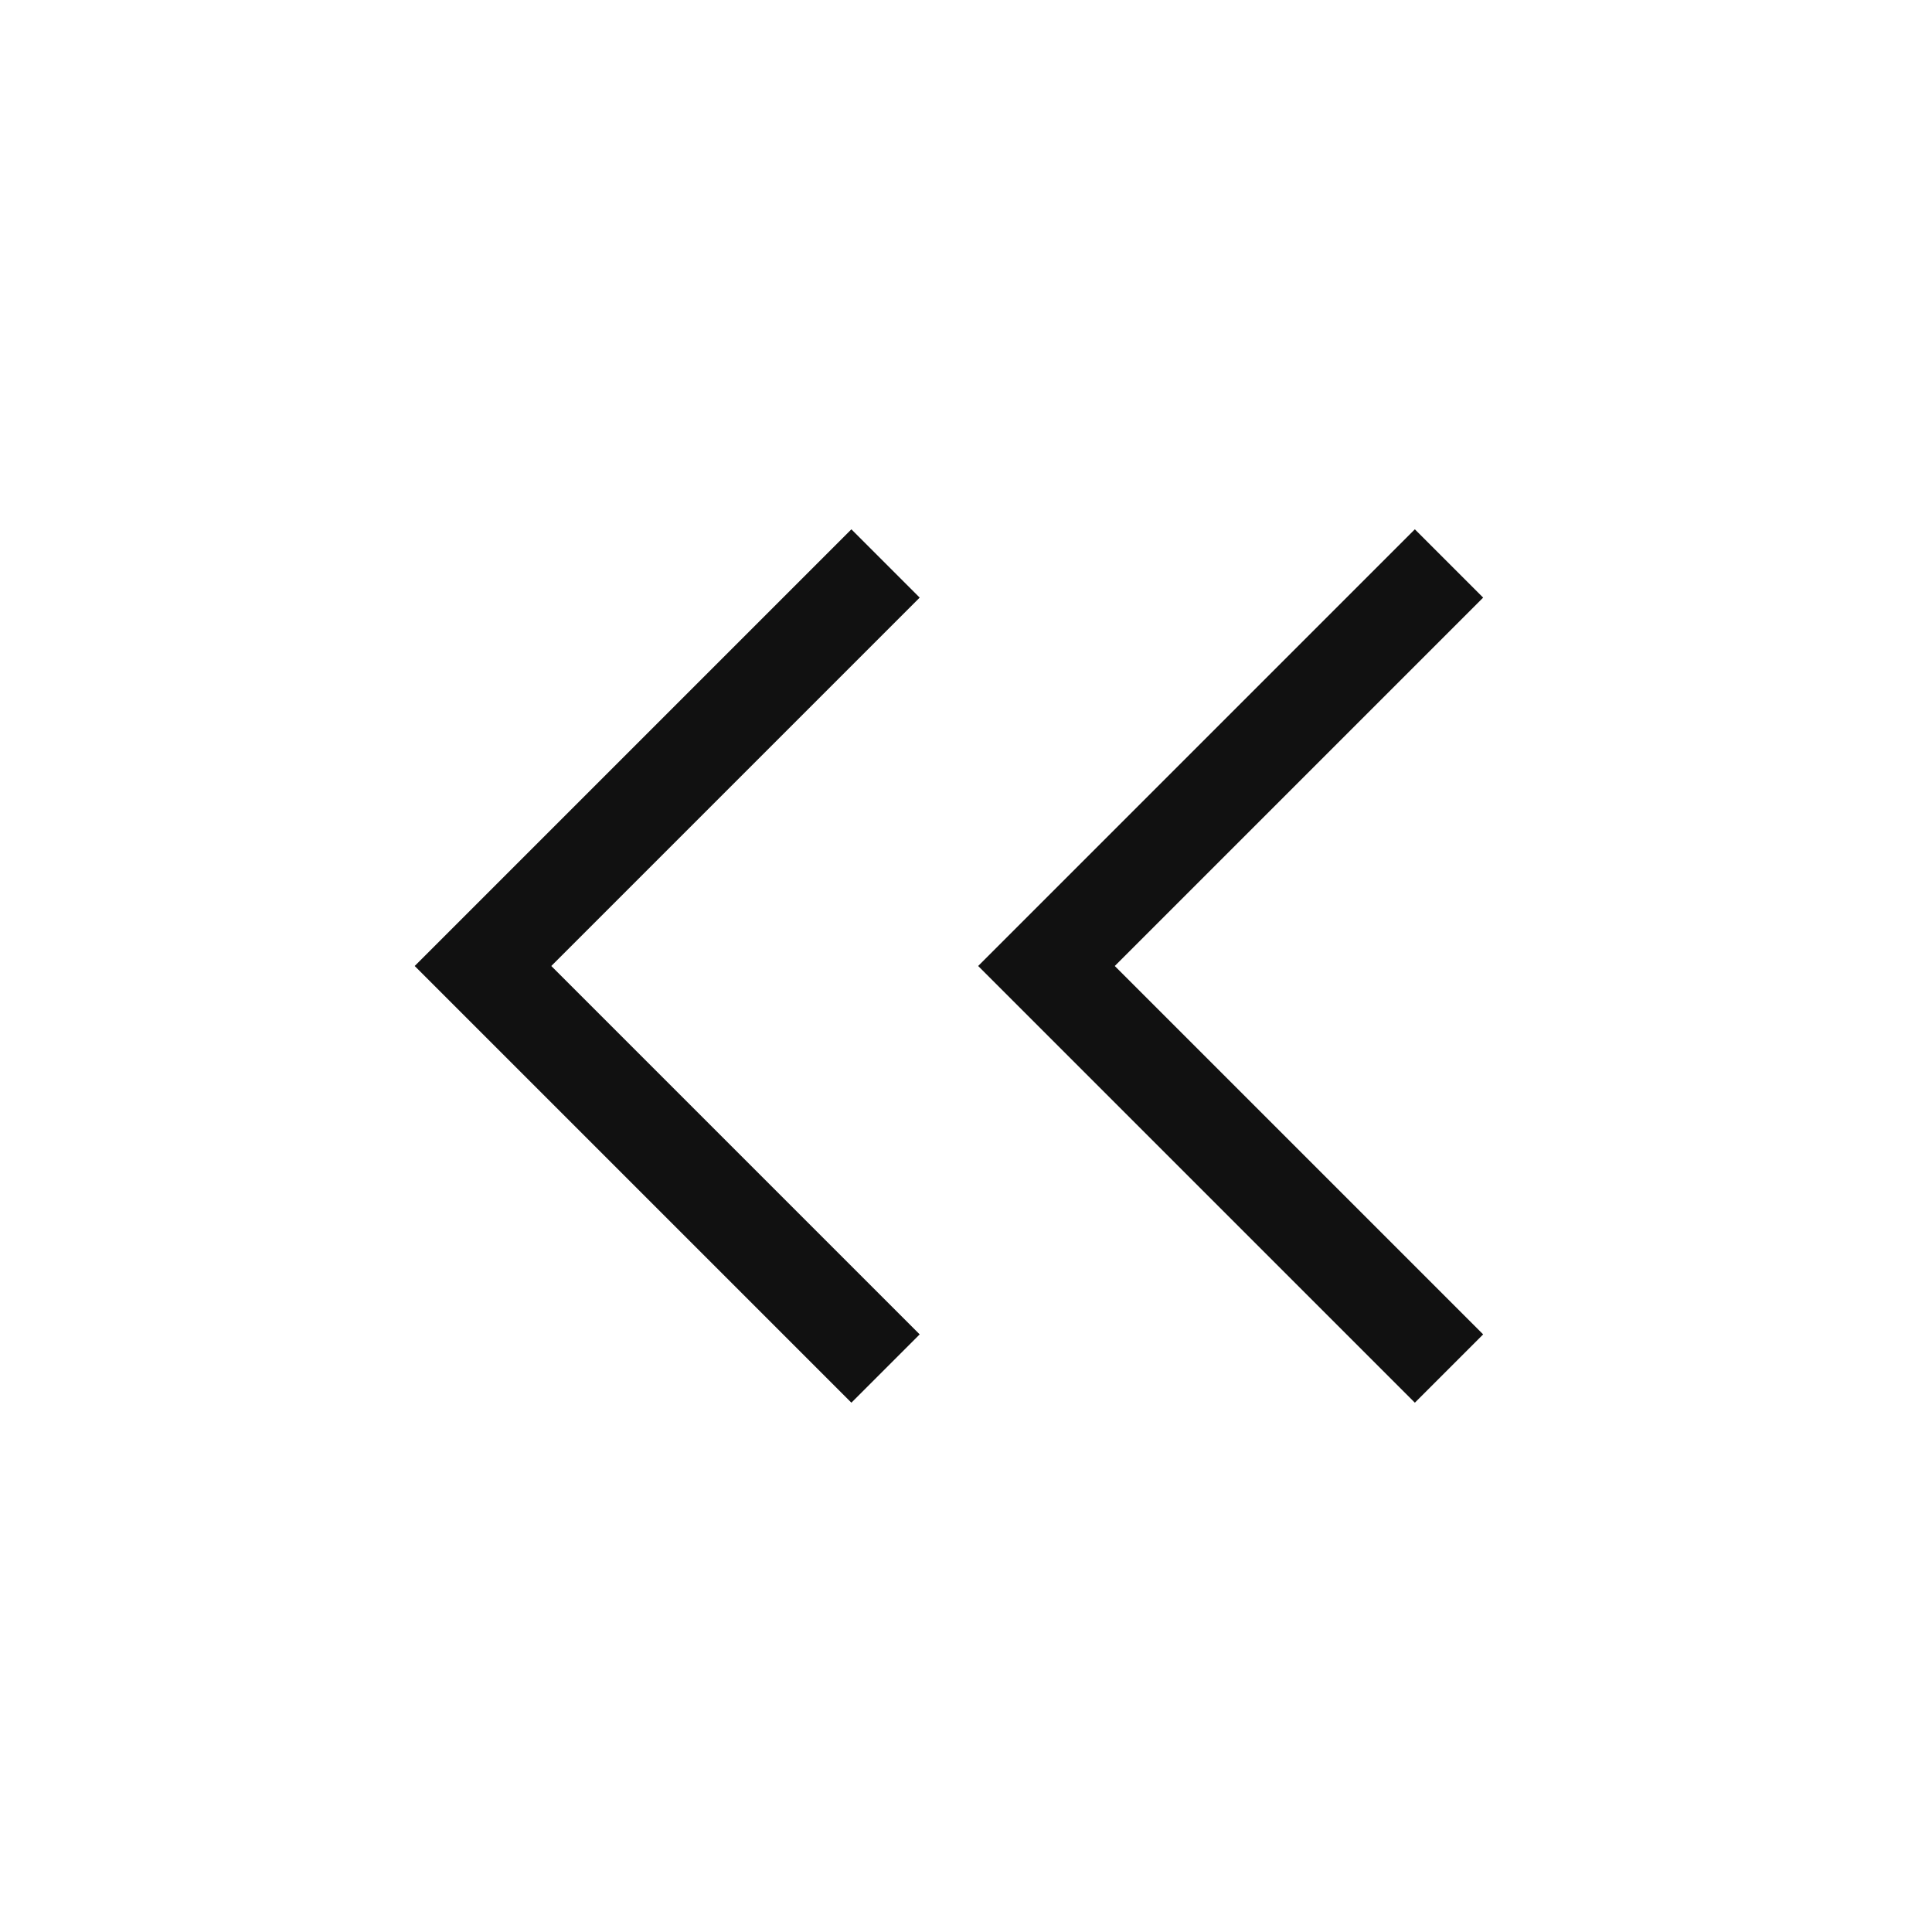 <svg width="20" height="20" viewBox="0 0 20 20" fill="none" xmlns="http://www.w3.org/2000/svg">
<g id="Property 1=20, Property 2=left-double">
<path id="Icon" d="M15 14.167L10.833 10L15 5.833M9.167 14.167L5 10L9.167 5.833" stroke="#111111" strokeWidth="1.5" strokeLinecap="round" strokeLinejoin="round"/>
</g>
</svg>
